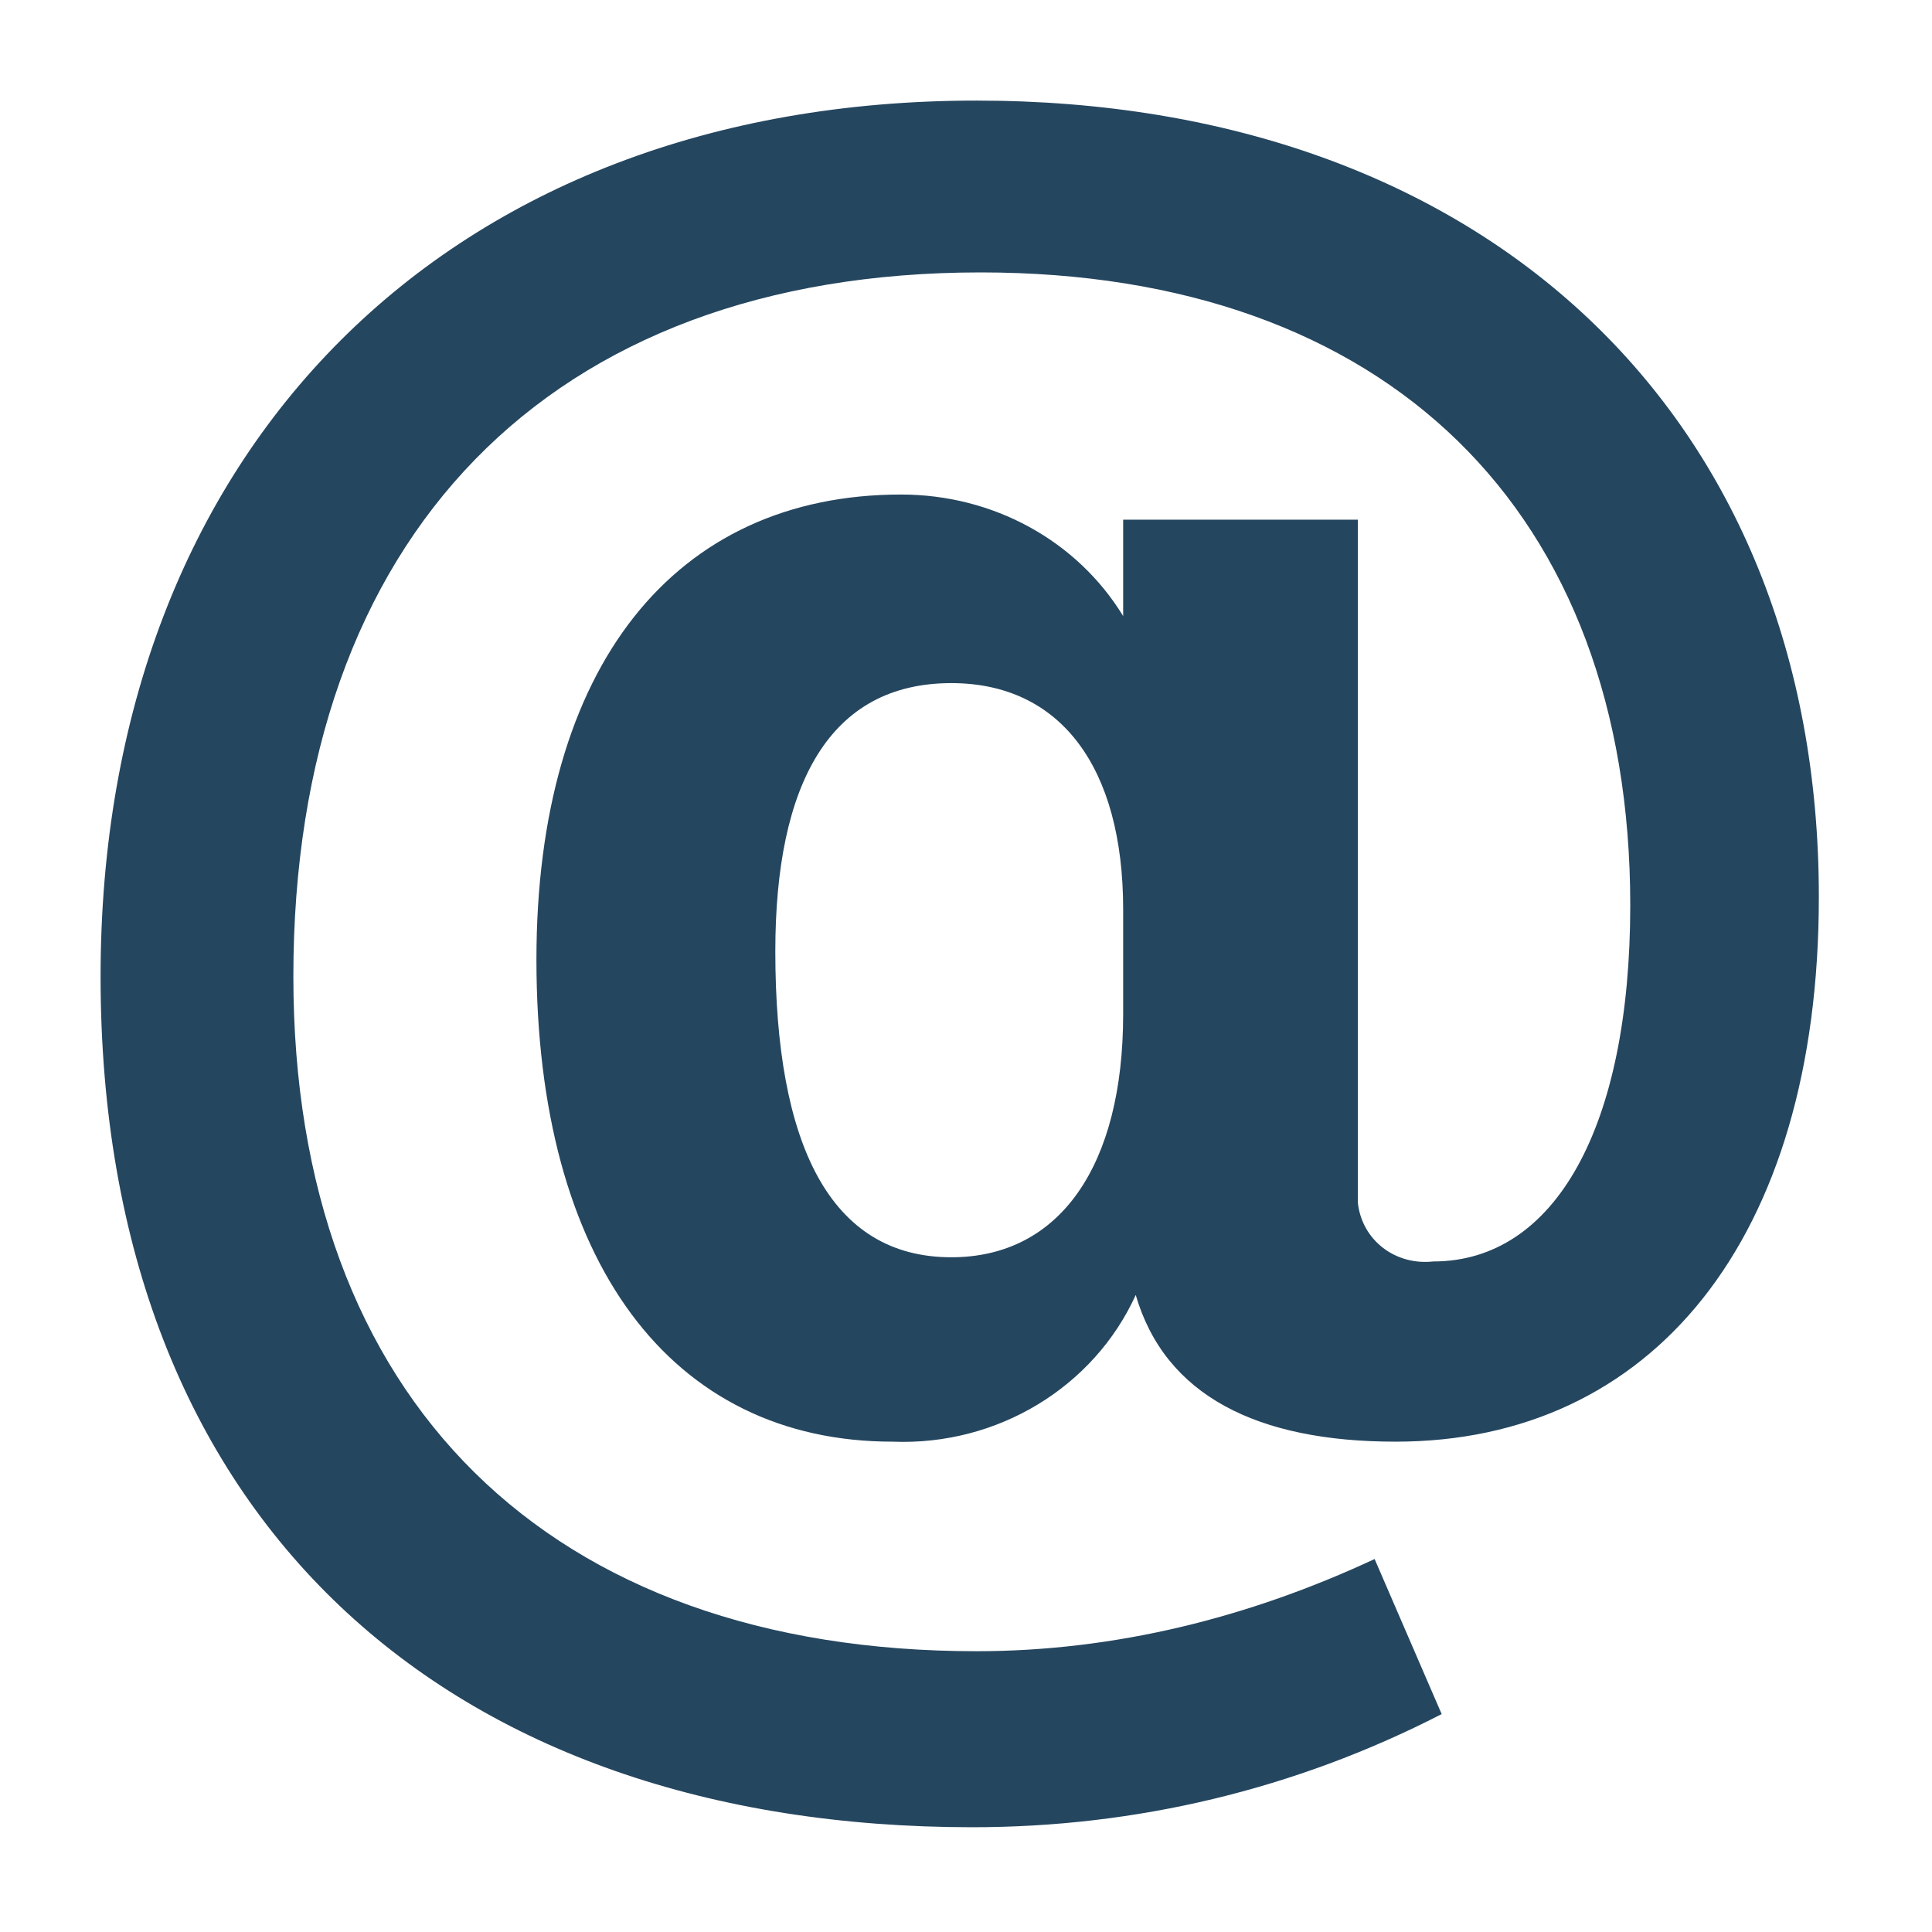 <?xml version="1.0" encoding="utf-8"?>
<!-- Generator: Adobe Illustrator 24.0.1, SVG Export Plug-In . SVG Version: 6.00 Build 0)  -->
<svg version="1.1" id="PICTOS_vectos" xmlns="http://www.w3.org/2000/svg" xmlns:xlink="http://www.w3.org/1999/xlink" x="0px"
	 y="0px" viewBox="0 0 46.1 46.1" style="enable-background:new 0 0 46.1 46.1;" xml:space="preserve">
<style type="text/css">
	.st0{fill:#25465F;}
</style>
<path class="st0" d="M26.8,12.4v2.3c-1.1-1.8-3.1-2.9-5.3-2.9c-5.4,0-8.7,4.1-8.7,11.1c0,7.2,3.2,11.5,8.5,11.5
	c2.5,0.1,4.8-1.3,5.8-3.5c0.7,2.4,2.9,3.5,6.2,3.5c6.1,0,10.1-4.8,10.1-13c0-11.5-8-19-20.1-19c-12.6,0-20.9,8.3-20.9,20.9
	c0,13,8.3,20.3,20.8,20.3c3.9,0,7.7-0.9,11.2-2.7l-1.6-3.7c-3,1.4-6.2,2.2-9.5,2.2c-10.2,0-16.3-6-16.3-16.1
	c0-10.5,6.1-16.8,16.4-16.8c9.7,0,15.5,5.7,15.5,15.1c0,5.3-1.8,8.5-4.7,8.5c-0.9,0.1-1.7-0.5-1.8-1.4c0-0.1,0-0.2,0-0.3v-16H26.8z
	 M26.8,24.2c0,3.6-1.5,5.8-4.1,5.8c-2.9,0-4.2-2.7-4.2-7.3c0-4,1.3-6.4,4.2-6.4c2.6,0,4.1,2,4.1,5.4V24.2z"/>
</svg>

